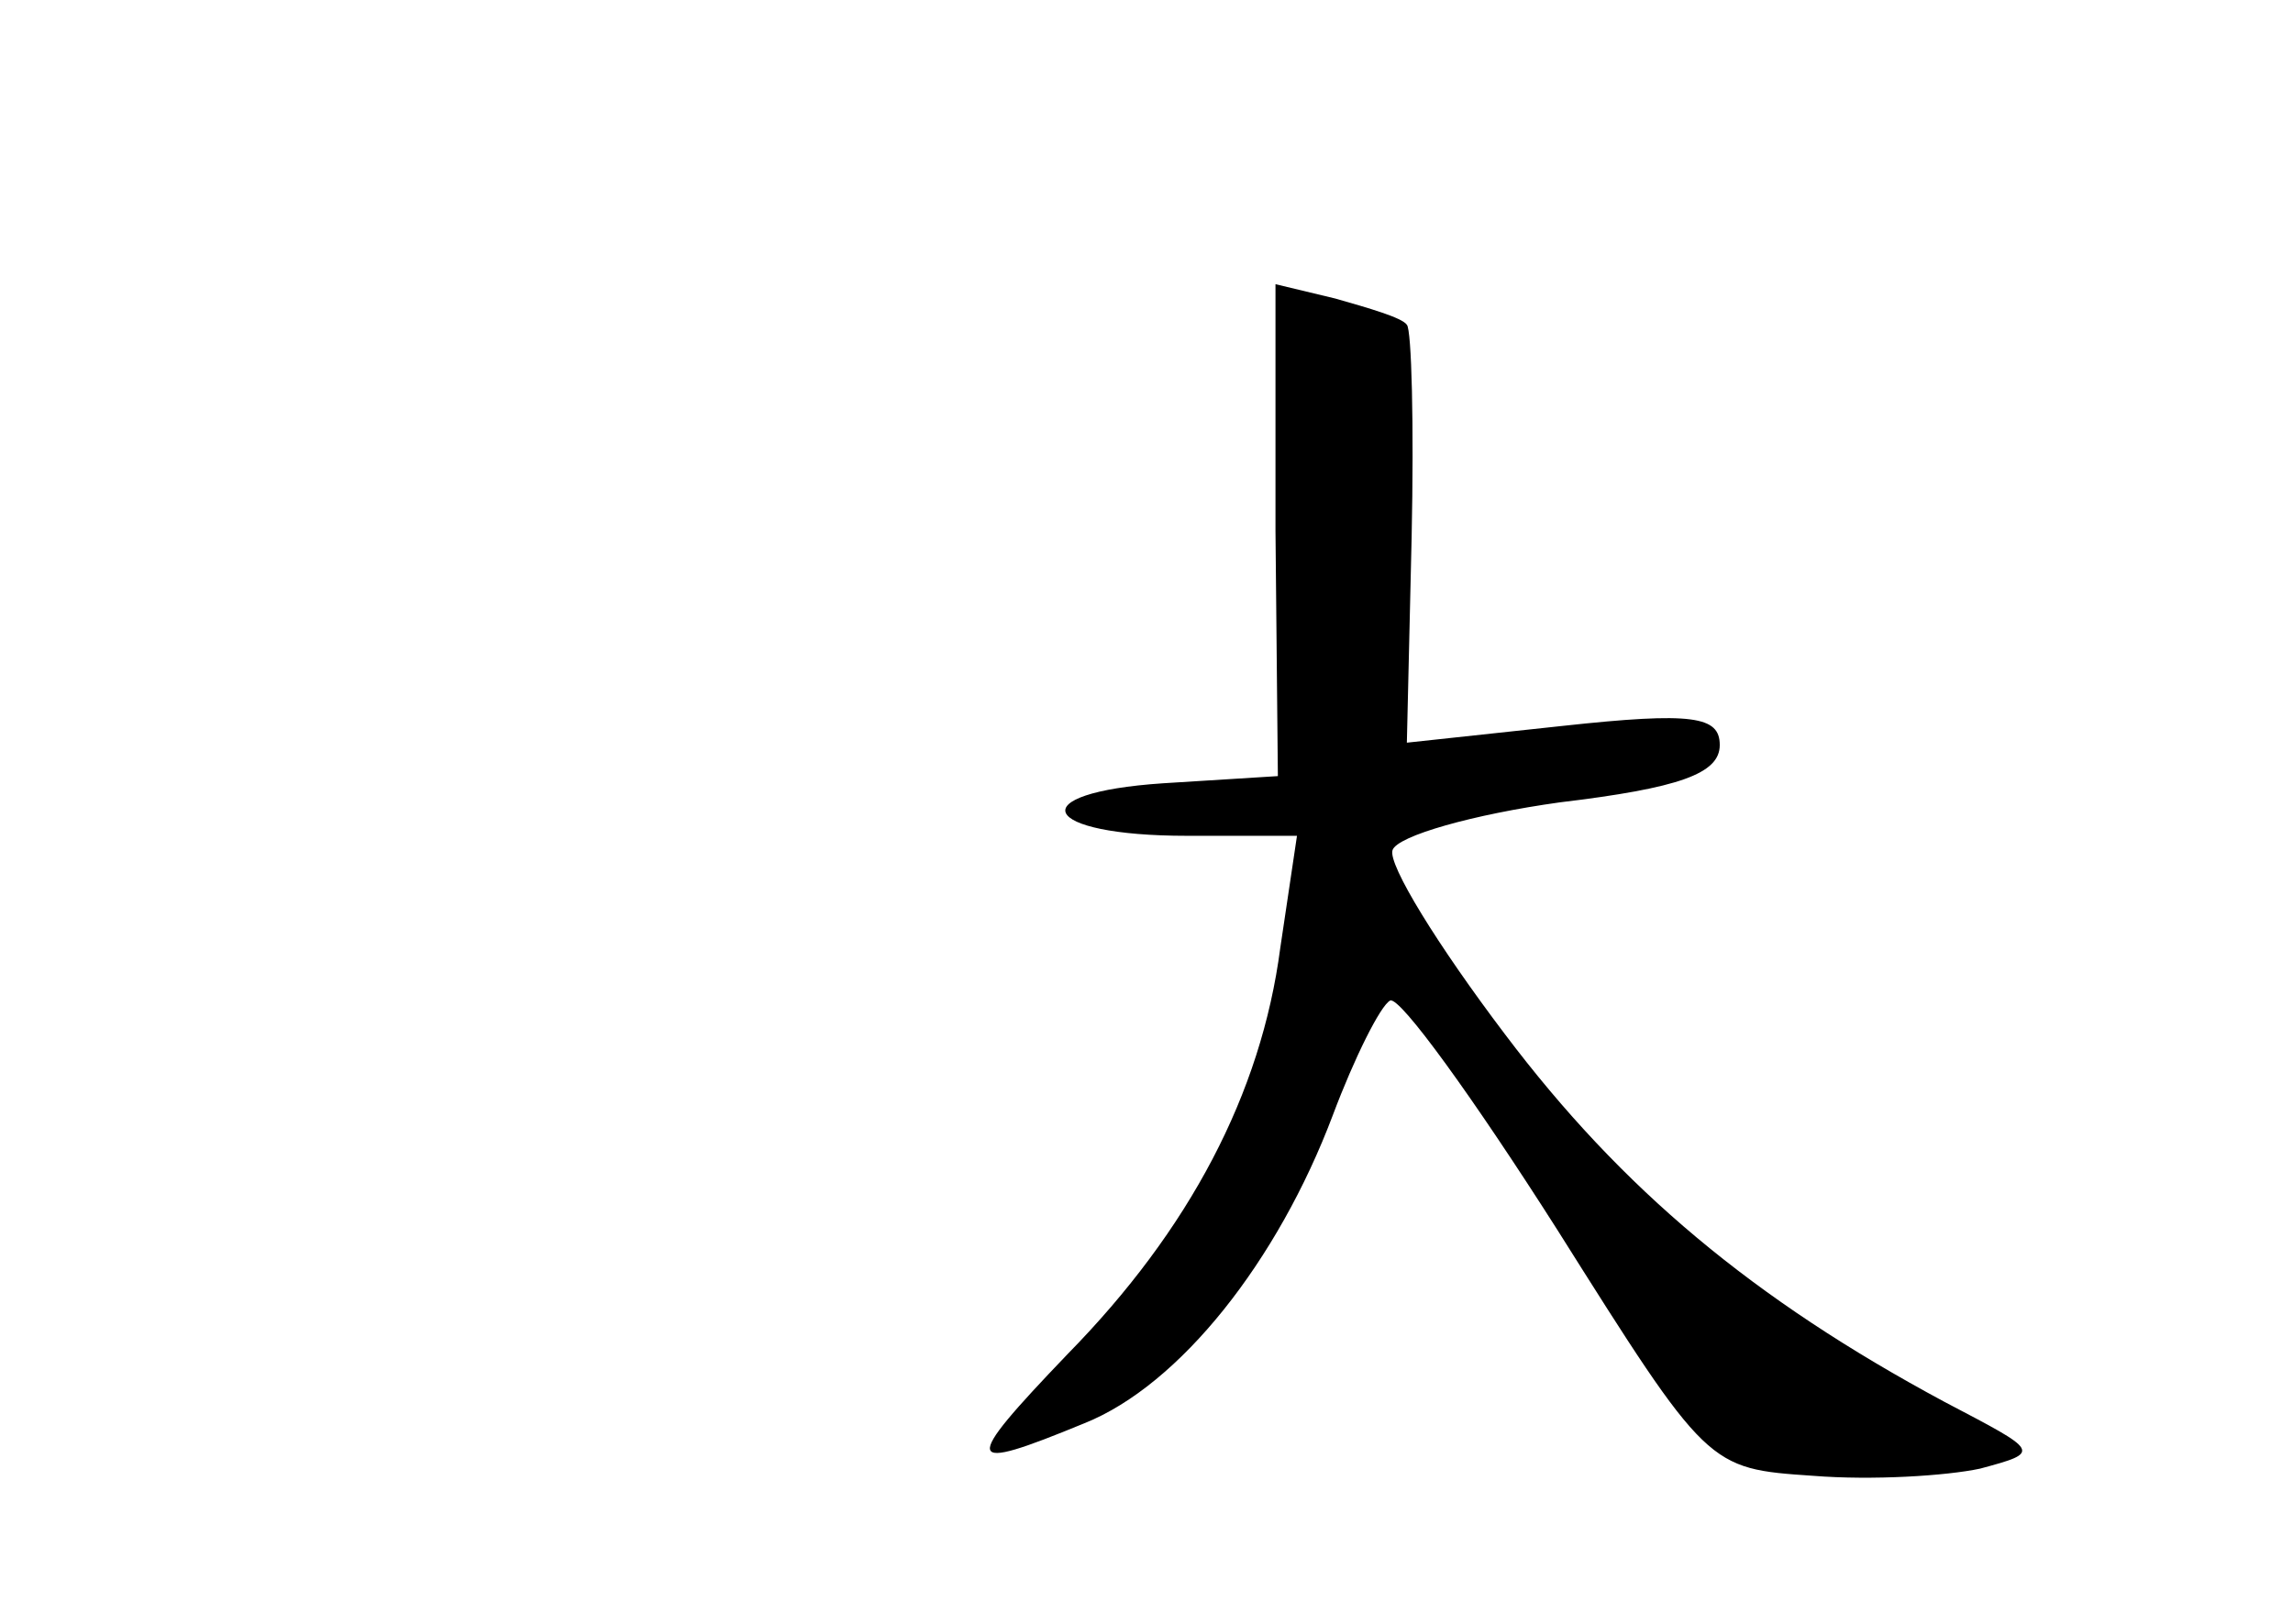 <?xml version="1.0" standalone="no"?>
<!DOCTYPE svg PUBLIC "-//W3C//DTD SVG 20010904//EN"
 "http://www.w3.org/TR/2001/REC-SVG-20010904/DTD/svg10.dtd">
<svg version="1.0" xmlns="http://www.w3.org/2000/svg"
 width="96pt" height="68pt" viewBox="0 0 96 68"
 preserveAspectRatio="xMidYMid meet">
<g transform="translate(0,68) scale(0.1,-0.1)"
fill="#000000" stroke="none">
<path d="M534 458 l1 -103 -48 -3 c-60 -4 -52 -22 10 -22 l46 0 -7 -47 c-8
-61 -38 -118 -89 -170 -45 -47 -44 -50 7 -29 40 16 81 68 104 129 9 24 20 46
24 48 4 2 35 -41 70 -96 63 -100 63 -100 107 -103 25 -2 56 0 70 3 26 7 25 7
-15 28 -80 43 -135 89 -184 154 -28 37 -49 71 -47 77 2 6 34 15 70 20 50 6 67
12 67 24 0 12 -11 14 -66 8 l-65 -7 2 86 c1 47 0 87 -2 89 -2 3 -16 7 -30 11
l-25 6 0 -103z"/>
</g>
</svg>
